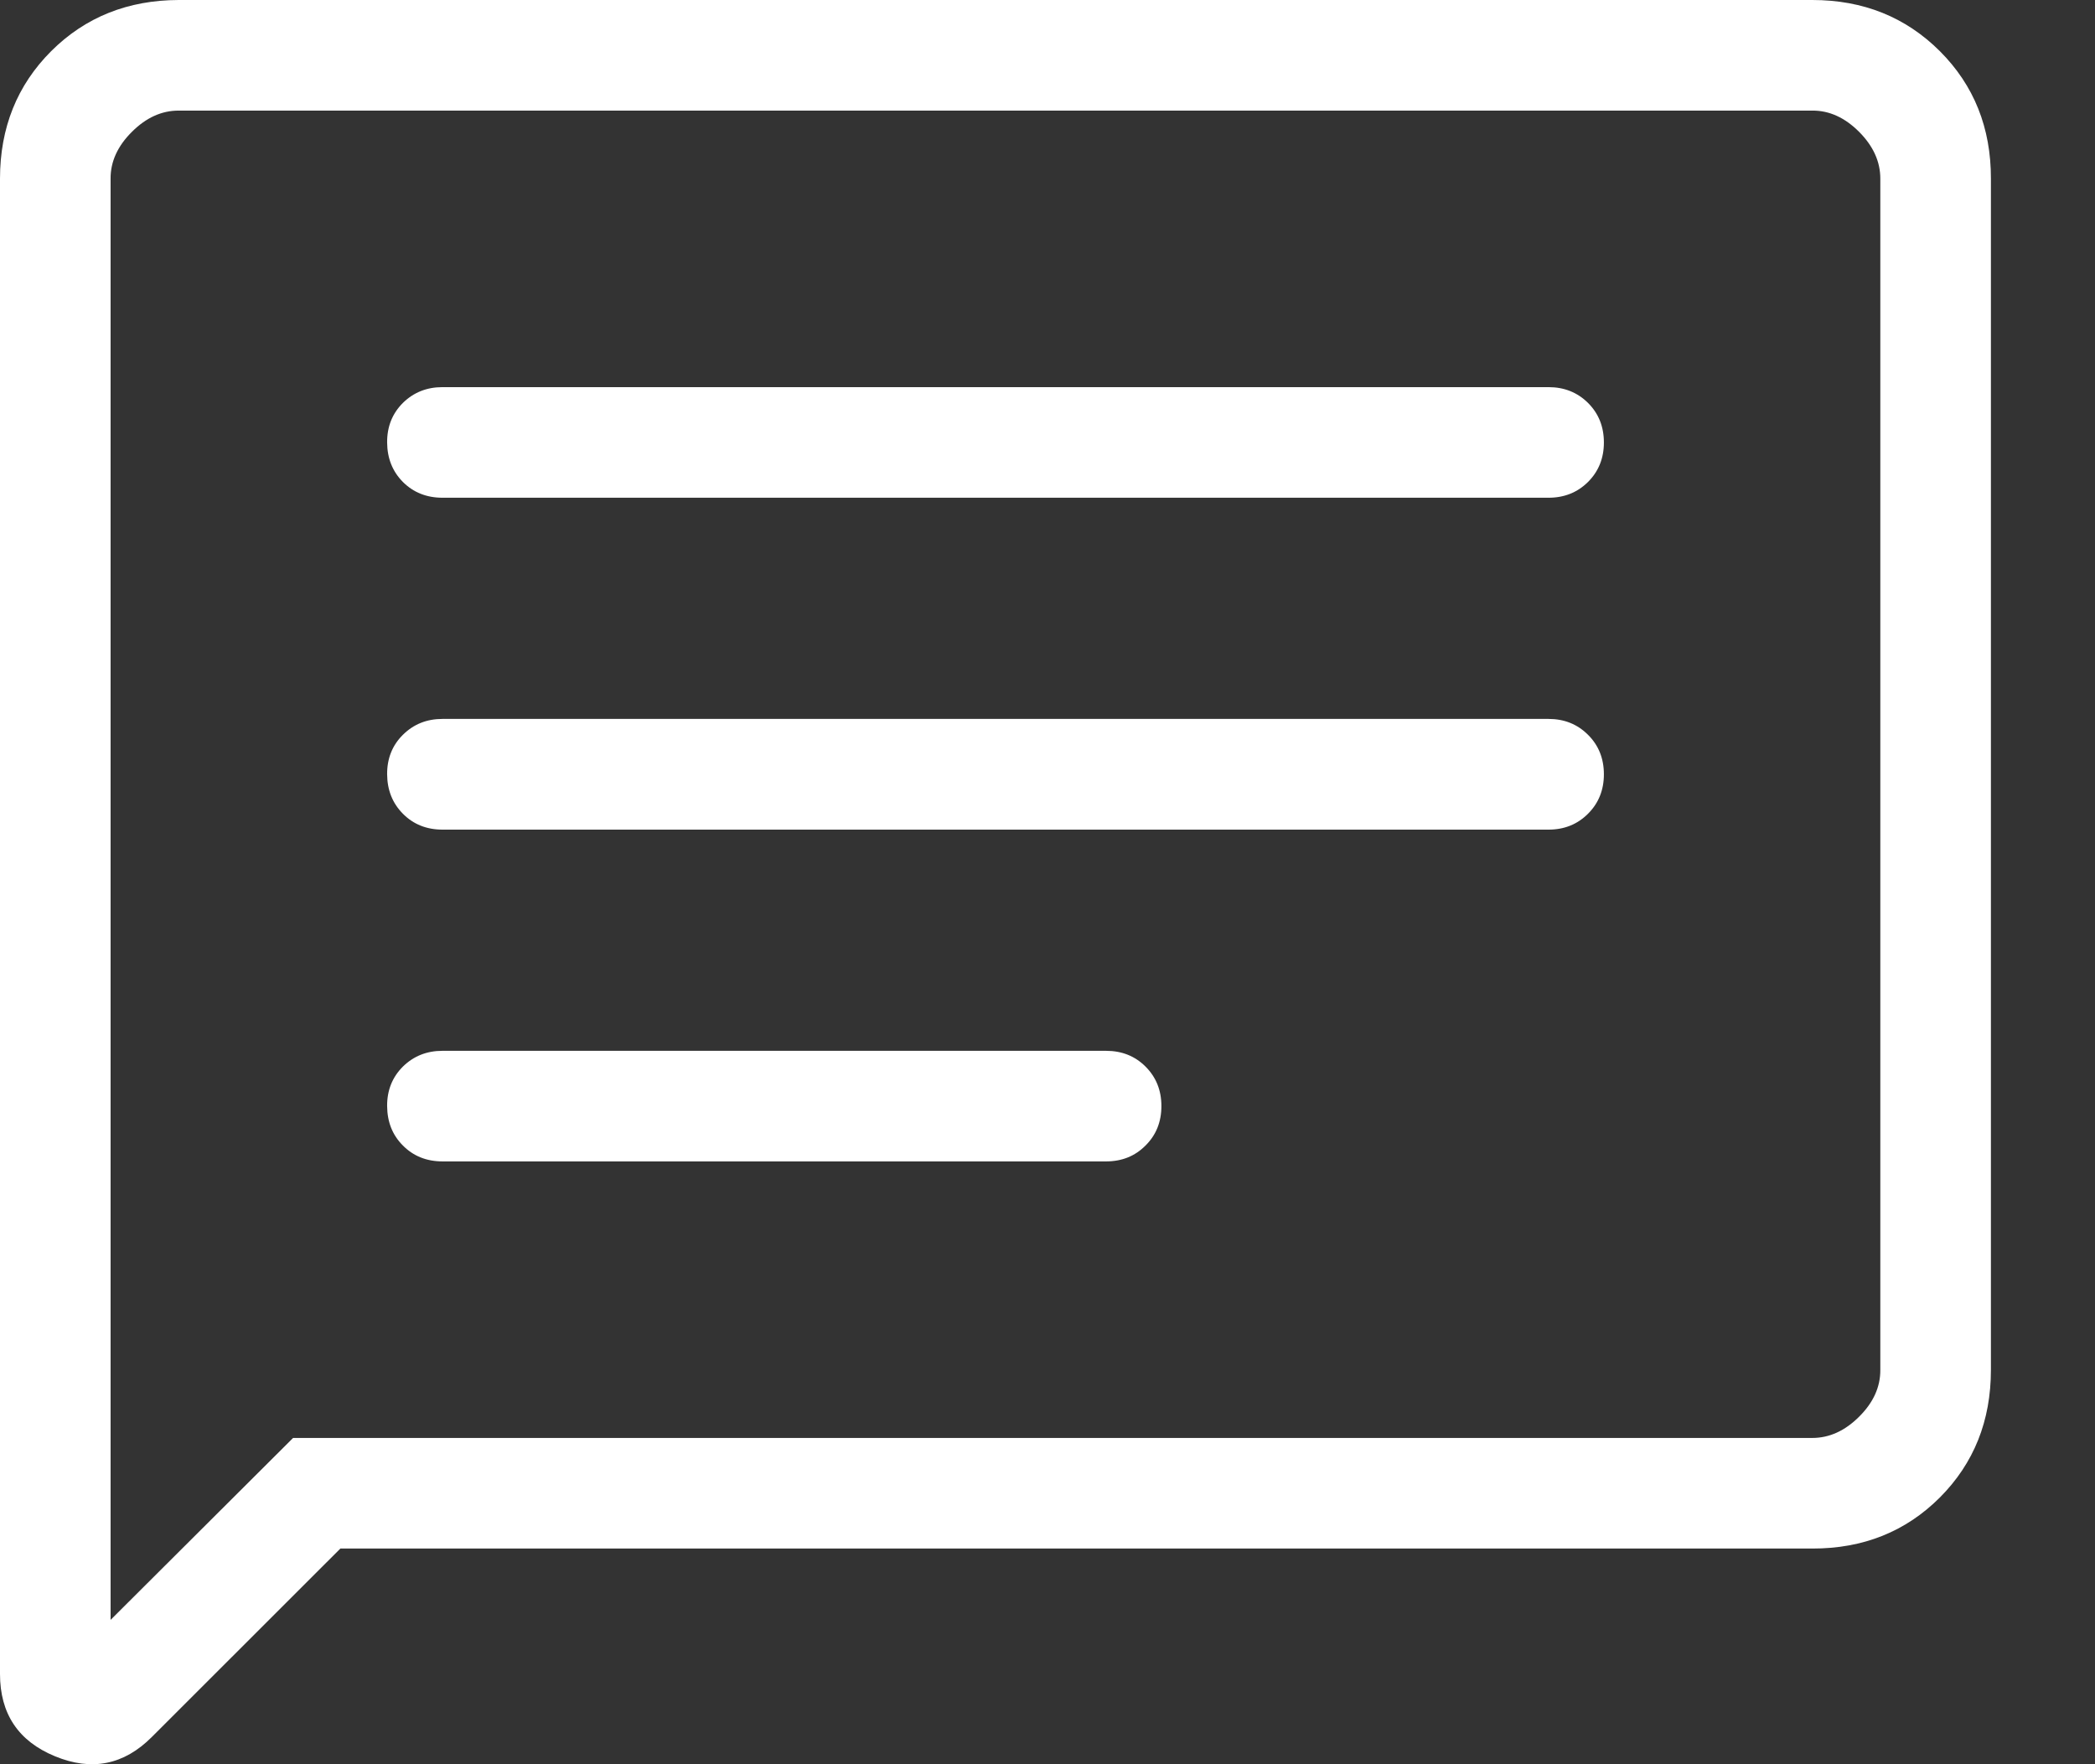 <svg width="19" height="16" viewBox="0 0 19 16" fill="none" xmlns="http://www.w3.org/2000/svg">
<rect x="0" y="0" width="19" height="16" fill="#333333" stroke="none"/>
<path d="M3.087 14.044L1.377 15.753C1.124 16.007 0.831 16.065 0.499 15.928C0.166 15.791 0 15.542 0 15.181V1.621C0 1.159 0.155 0.773 0.464 0.464C0.774 0.155 1.16 0.001 1.621 0H16.436C16.898 0 17.283 0.155 17.593 0.464C17.903 0.774 18.057 1.16 18.056 1.621V12.424C18.056 12.885 17.902 13.271 17.593 13.581C17.284 13.89 16.898 14.045 16.436 14.044H3.087ZM2.658 13.041H16.436C16.59 13.041 16.732 12.977 16.861 12.848C16.99 12.72 17.054 12.578 17.053 12.424V1.62C17.053 1.466 16.989 1.325 16.861 1.196C16.732 1.067 16.591 1.002 16.436 1.003H1.62C1.466 1.003 1.325 1.067 1.196 1.196C1.067 1.324 1.002 1.466 1.003 1.62V14.691L2.658 13.041ZM4.013 10.533H10.031C10.175 10.533 10.294 10.485 10.389 10.389C10.485 10.294 10.533 10.175 10.533 10.031C10.533 9.888 10.485 9.769 10.389 9.673C10.294 9.578 10.175 9.53 10.031 9.53H4.013C3.87 9.53 3.751 9.578 3.654 9.673C3.558 9.769 3.51 9.888 3.511 10.031C3.512 10.175 3.559 10.294 3.654 10.389C3.749 10.485 3.869 10.533 4.013 10.533ZM4.013 7.524H14.044C14.187 7.524 14.306 7.476 14.402 7.38C14.498 7.284 14.546 7.165 14.546 7.022C14.546 6.879 14.498 6.759 14.402 6.664C14.306 6.568 14.187 6.52 14.044 6.52H4.013C3.87 6.52 3.751 6.568 3.654 6.664C3.558 6.759 3.51 6.879 3.511 7.022C3.512 7.165 3.559 7.284 3.654 7.38C3.749 7.476 3.869 7.524 4.013 7.524ZM4.013 4.514H14.044C14.187 4.514 14.306 4.466 14.402 4.371C14.498 4.275 14.546 4.156 14.546 4.013C14.546 3.869 14.498 3.75 14.402 3.654C14.306 3.559 14.187 3.511 14.044 3.511H4.013C3.87 3.511 3.751 3.559 3.654 3.654C3.558 3.75 3.51 3.869 3.511 4.013C3.512 4.156 3.559 4.275 3.654 4.371C3.749 4.466 3.869 4.514 4.013 4.514Z" fill="white"/>
</svg>
